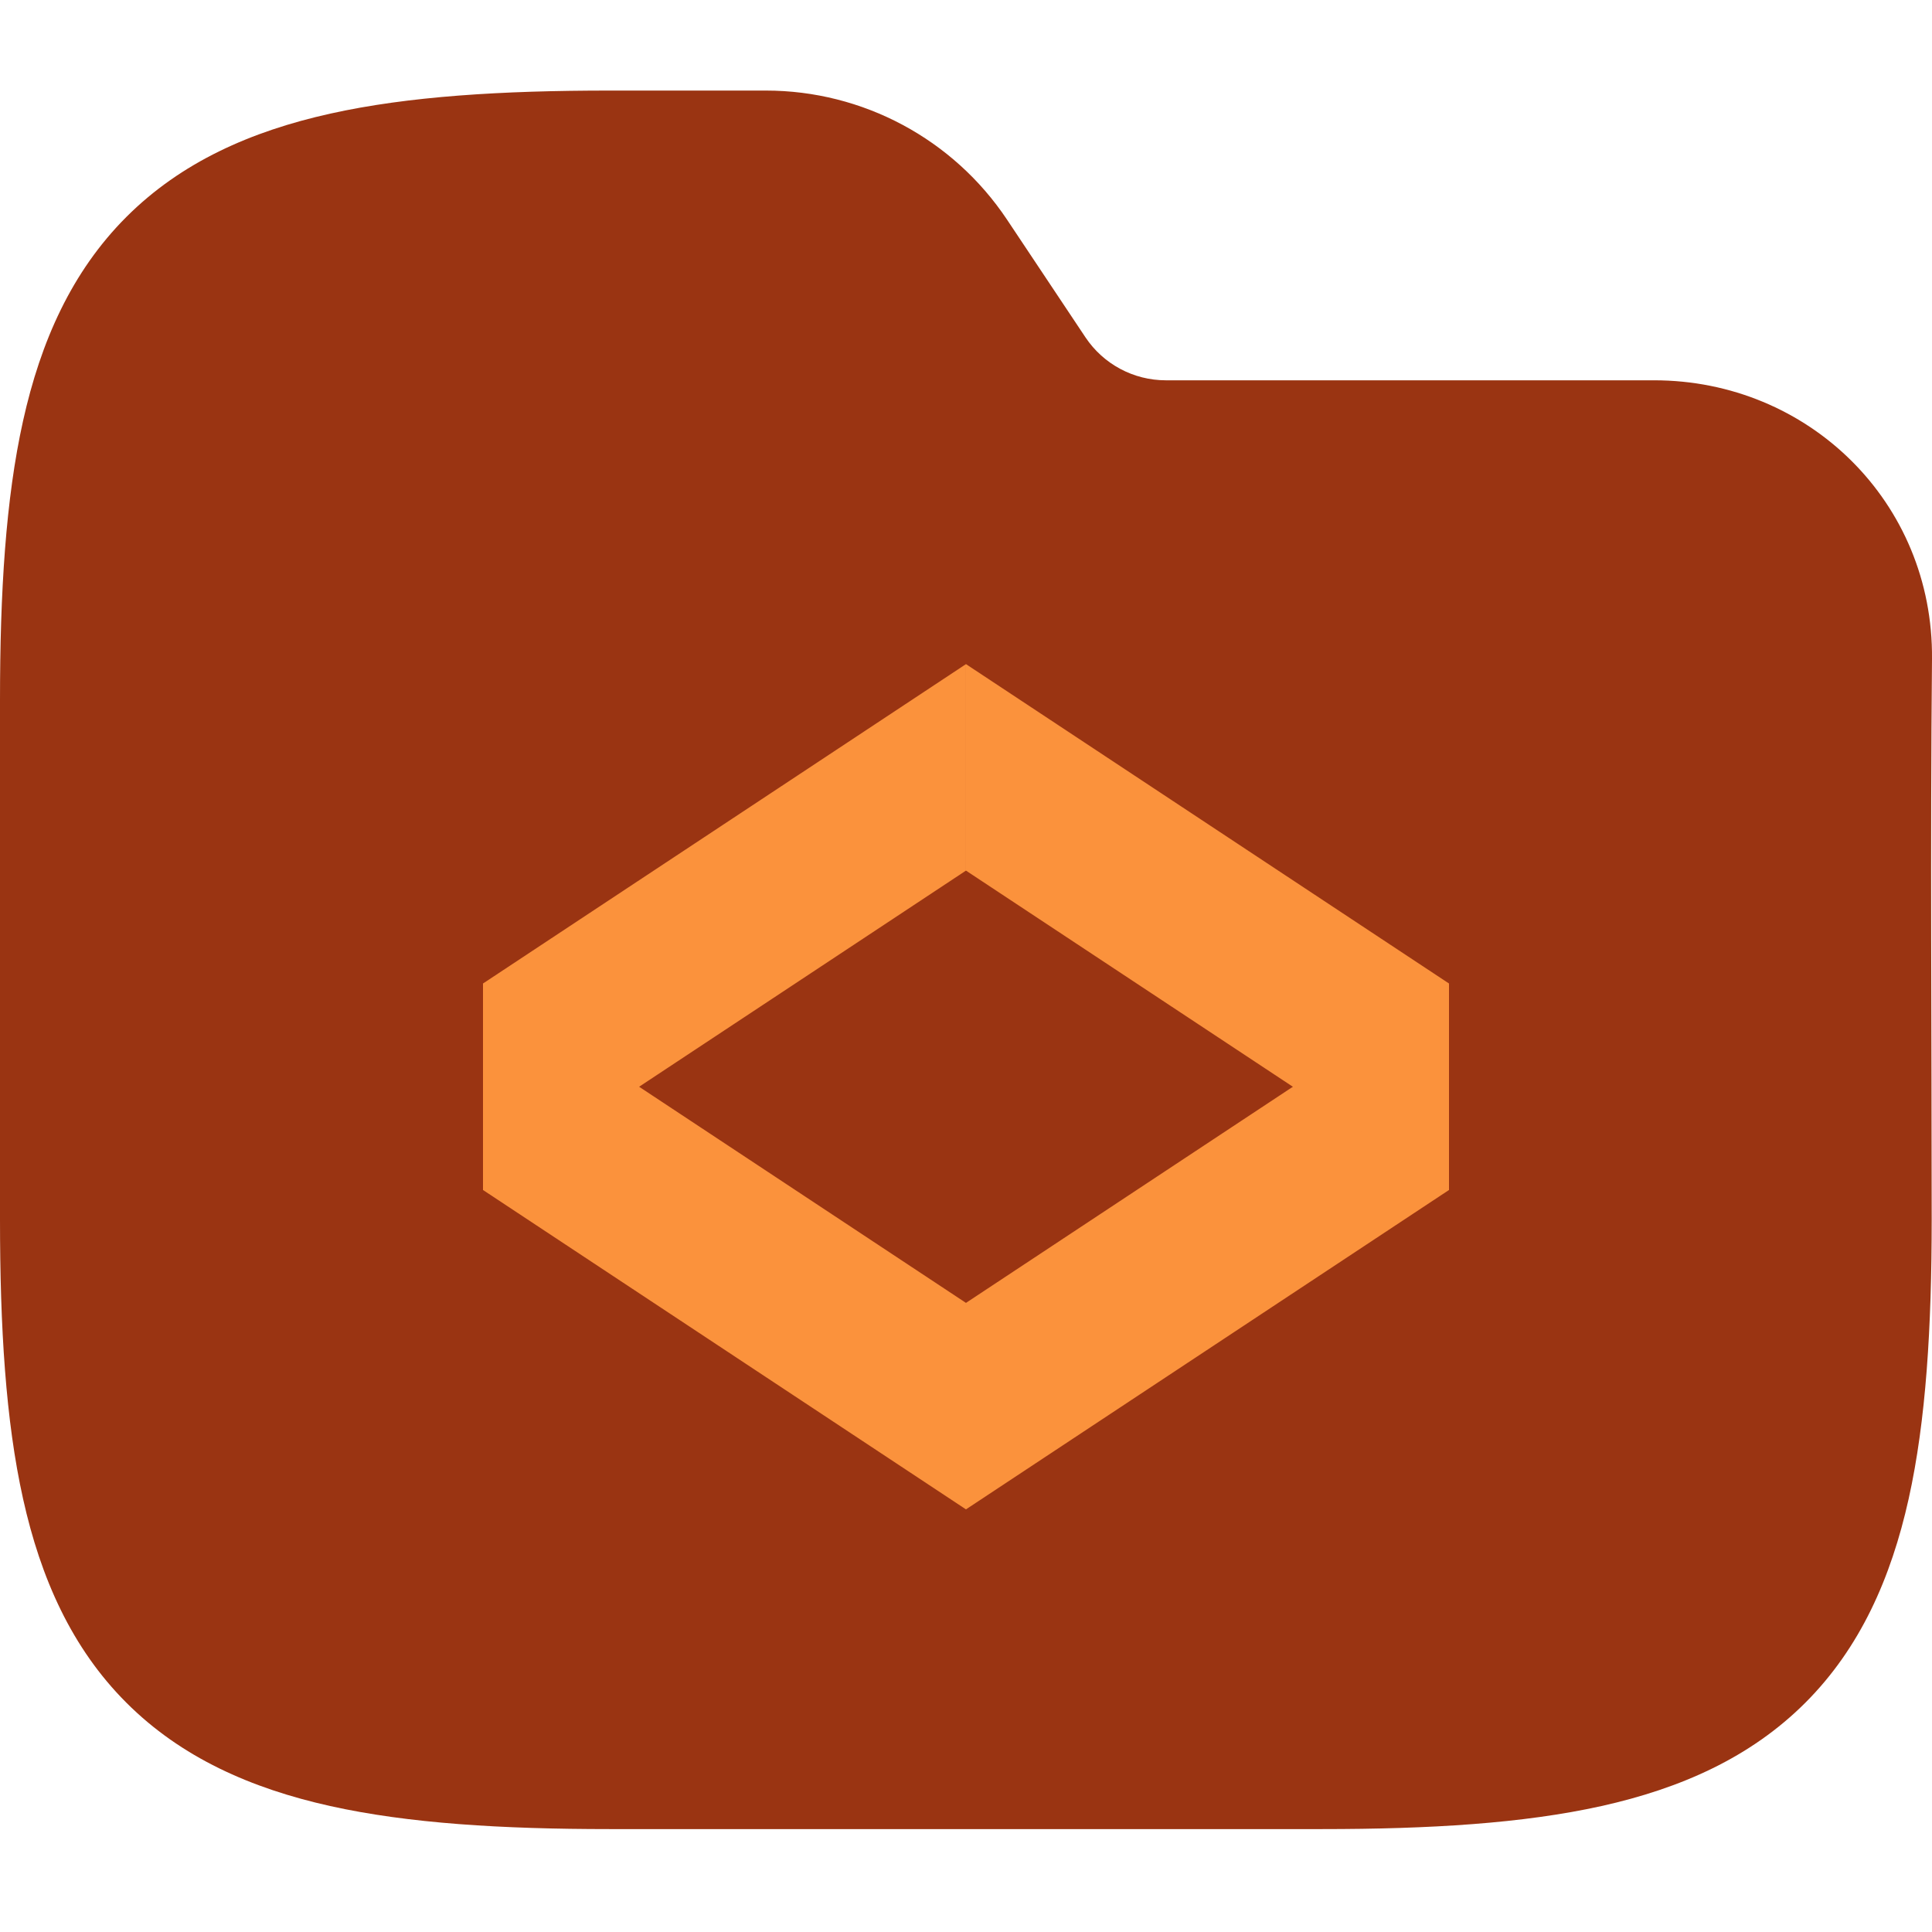 <svg width="64" height="64" viewBox="0 0 64 64" fill="none" xmlns="http://www.w3.org/2000/svg">
<g clip-path="url(#clip0_718_2535)">
<path fill-rule="evenodd" clip-rule="evenodd" d="M10.941 3.764C13.535 3.187 16.623 3 20.195 3H25.371C28.58 3 31.577 4.604 33.358 7.274L35.957 11.174C36.551 12.064 37.55 12.598 38.62 12.598H54.794C59.906 12.598 64.048 16.634 64 21.83C63.941 28.018 63.99 34.208 63.99 40.396C63.99 43.968 63.803 47.057 63.227 49.65C62.642 52.28 61.616 54.593 59.804 56.405C57.992 58.217 55.679 59.243 53.049 59.828C50.456 60.404 47.367 60.591 43.795 60.591H20.195C16.623 60.591 13.535 60.404 10.941 59.828C8.311 59.243 5.999 58.217 4.187 56.405C2.374 54.593 1.348 52.28 0.764 49.65C0.187 47.057 0 43.968 0 40.396V23.195C0 19.623 0.187 16.535 0.764 13.941C1.348 11.311 2.374 8.999 4.187 7.186C5.999 5.374 8.311 4.348 10.941 3.764Z" fill="#9A3412"/>
<path fill-rule="evenodd" clip-rule="evenodd" d="M16 32.58L31.999 22V28.84L16 39.42V32.58Z" fill="#FB923C"/>
<path fill-rule="evenodd" clip-rule="evenodd" d="M16 39.42L31.999 50V43.16L16 32.58V39.42ZM48 39.42L31.999 50V43.16L48 32.58V39.42Z" fill="#FB923C"/>
<path fill-rule="evenodd" clip-rule="evenodd" d="M48 32.58L31.999 22V28.84L48 39.42V32.58Z" fill="#FB923C"/>
</g>
<defs>
<clipPath id="clip0_718_2535">
<rect width="64" height="64" fill="white"/>
</clipPath>
</defs>
</svg>
